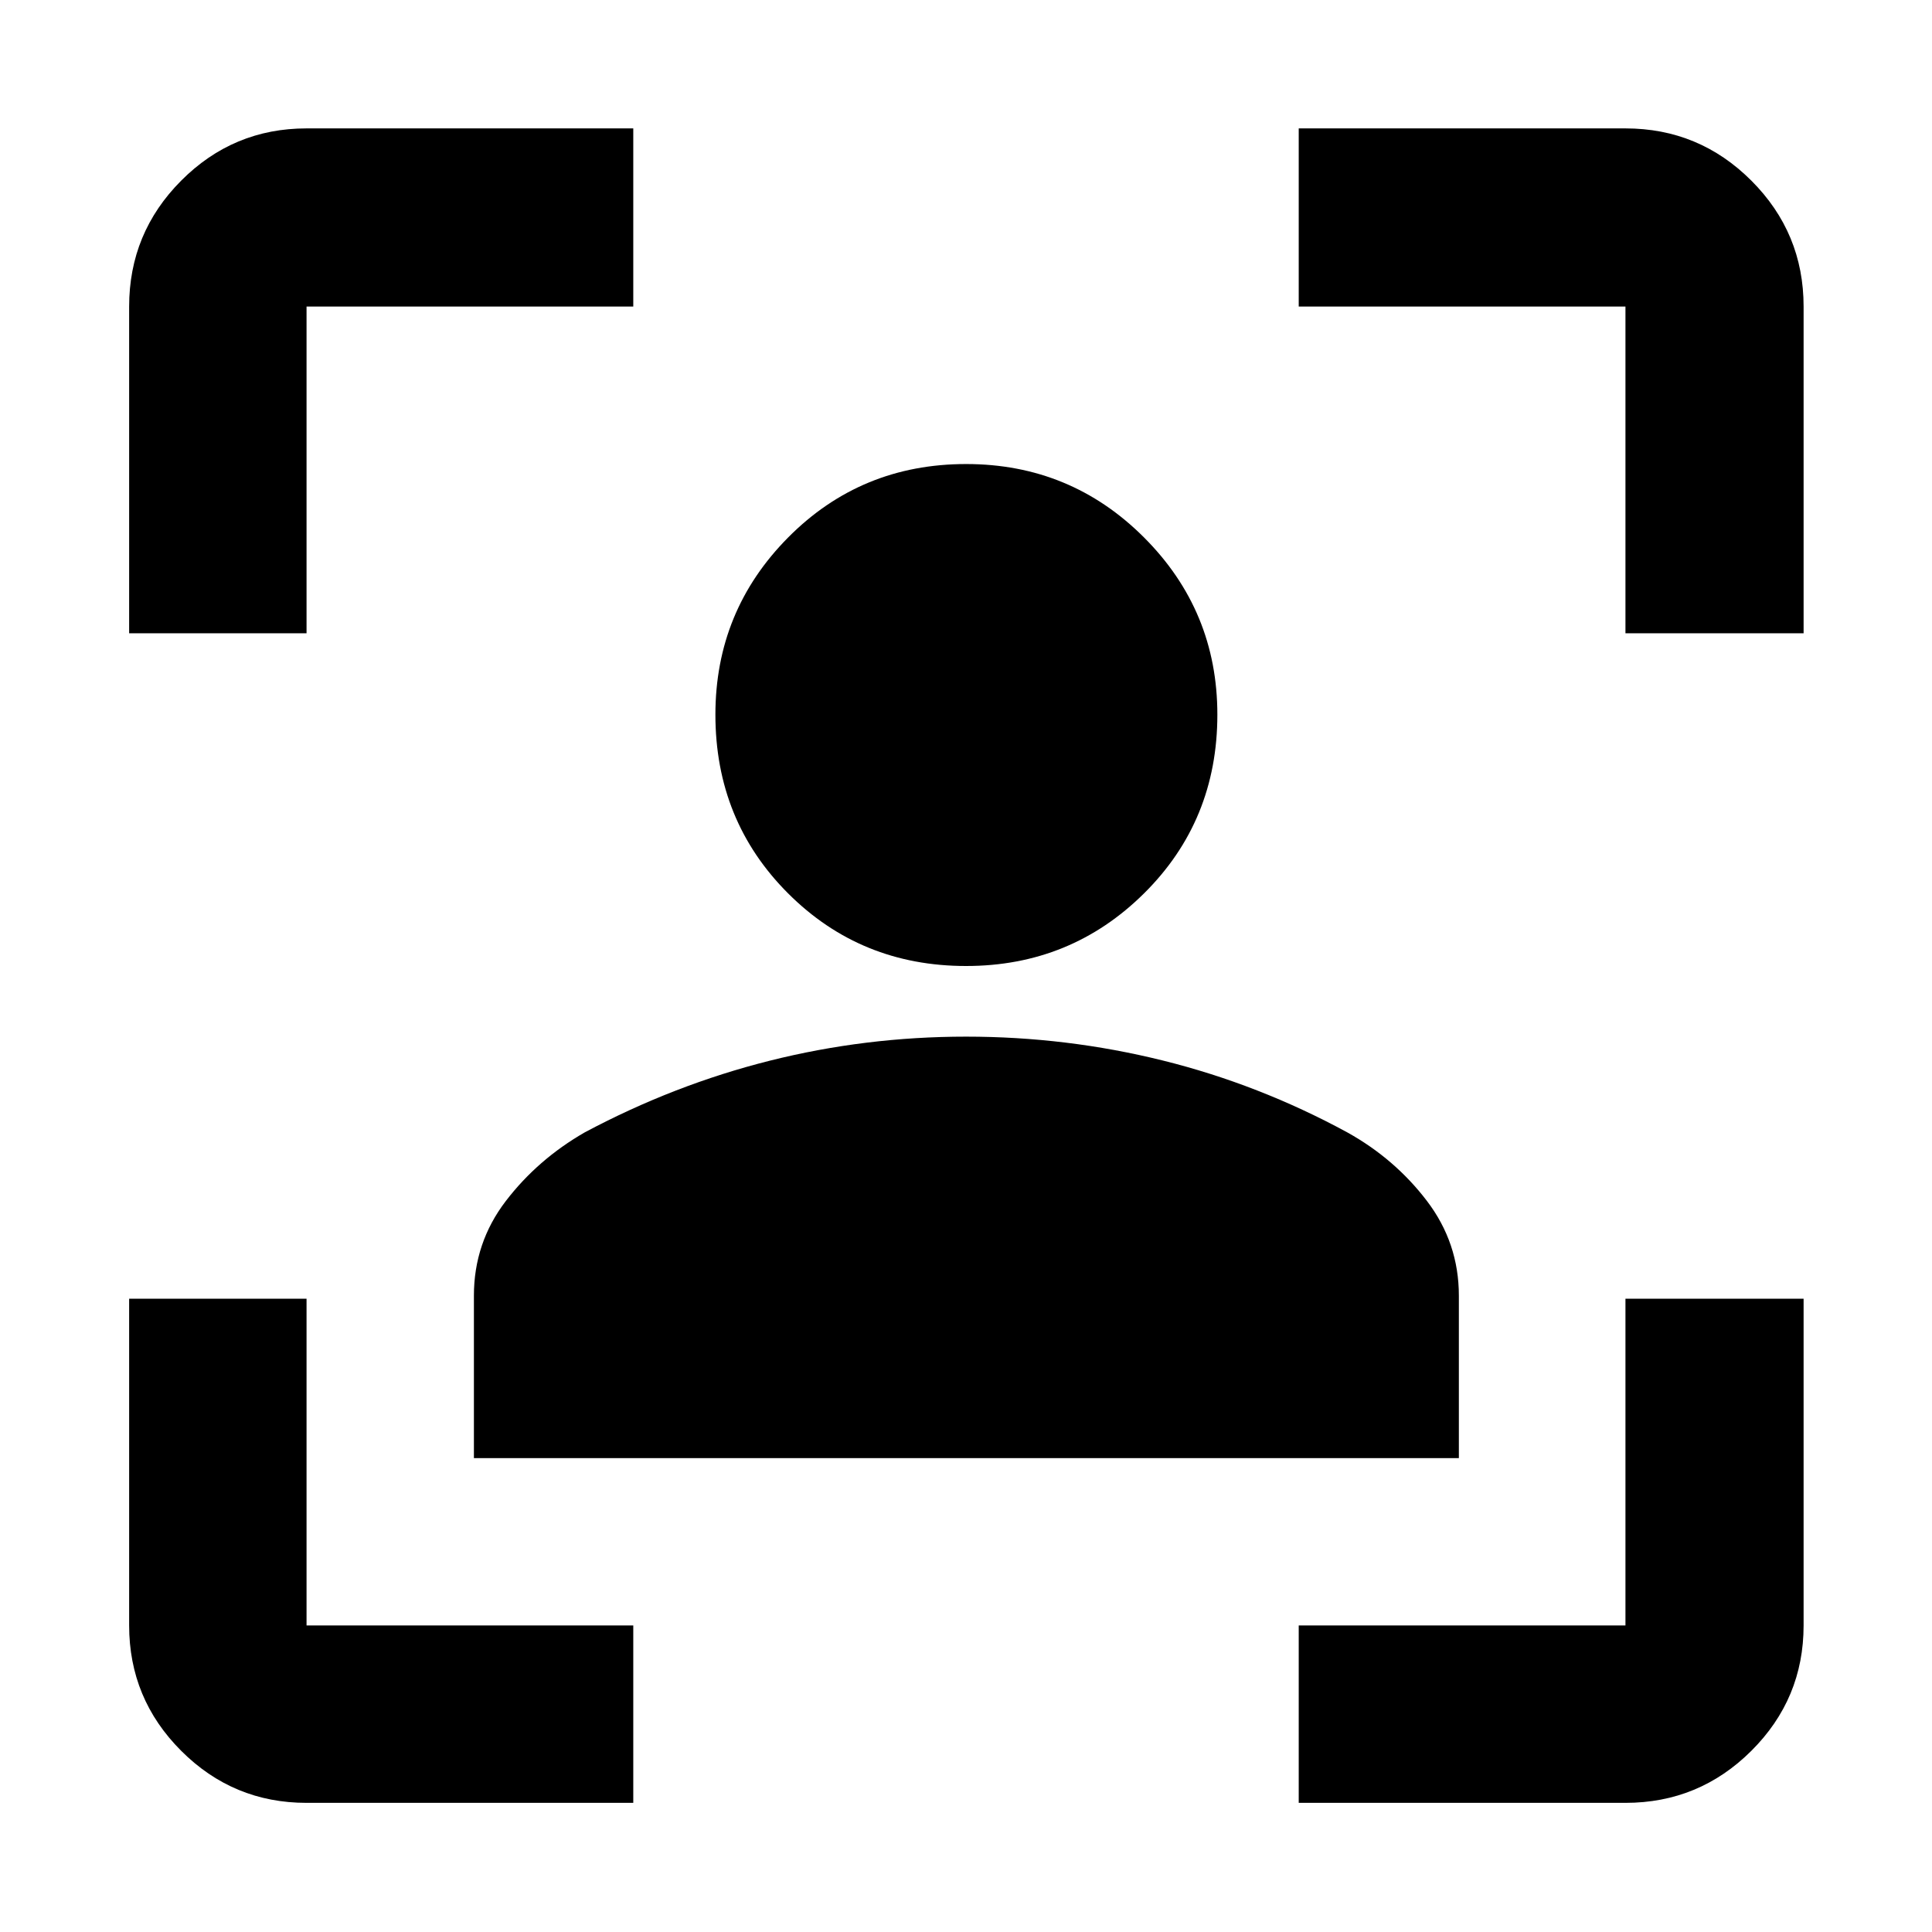 <svg xmlns="http://www.w3.org/2000/svg" height="40" viewBox="0 -960 960 960" width="40"><path d="M152.32-64.17q-36.44 0-62.29-25.86-25.86-25.85-25.86-62.29v-162.35h88.15v162.35h162.35v88.15H152.32ZM64.17-645.33v-162.35q0-36.6 25.86-62.56 25.85-25.96 62.29-25.96h162.35v88.52H152.32v162.35H64.17ZM645.33-64.17v-88.15h162.35v-162.35h88.52v162.35q0 36.44-25.96 62.29-25.96 25.86-62.56 25.86H645.33Zm162.35-581.16v-162.35H645.33v-88.52h162.35q36.6 0 62.56 25.96t25.96 62.56v162.35h-88.52ZM480.04-480q-52.36 0-88.46-36.1-36.1-36.1-36.1-88.8 0-51.6 36.17-88.06t88.42-36.46q51.91 0 88.37 36.46 36.46 36.46 36.46 88.06 0 52.7-36.42 88.8-36.42 36.1-88.44 36.1ZM235.48-235.48v-80.69q0-26.29 15.82-47 15.83-20.7 39.25-34.16 44.4-23.67 91.96-35.62 47.57-11.95 97.53-11.95t97.74 11.86q47.77 11.85 91.67 35.71 23.59 13.11 39.52 33.99 15.93 20.88 15.93 47.17v80.69H235.48Z"/></svg>